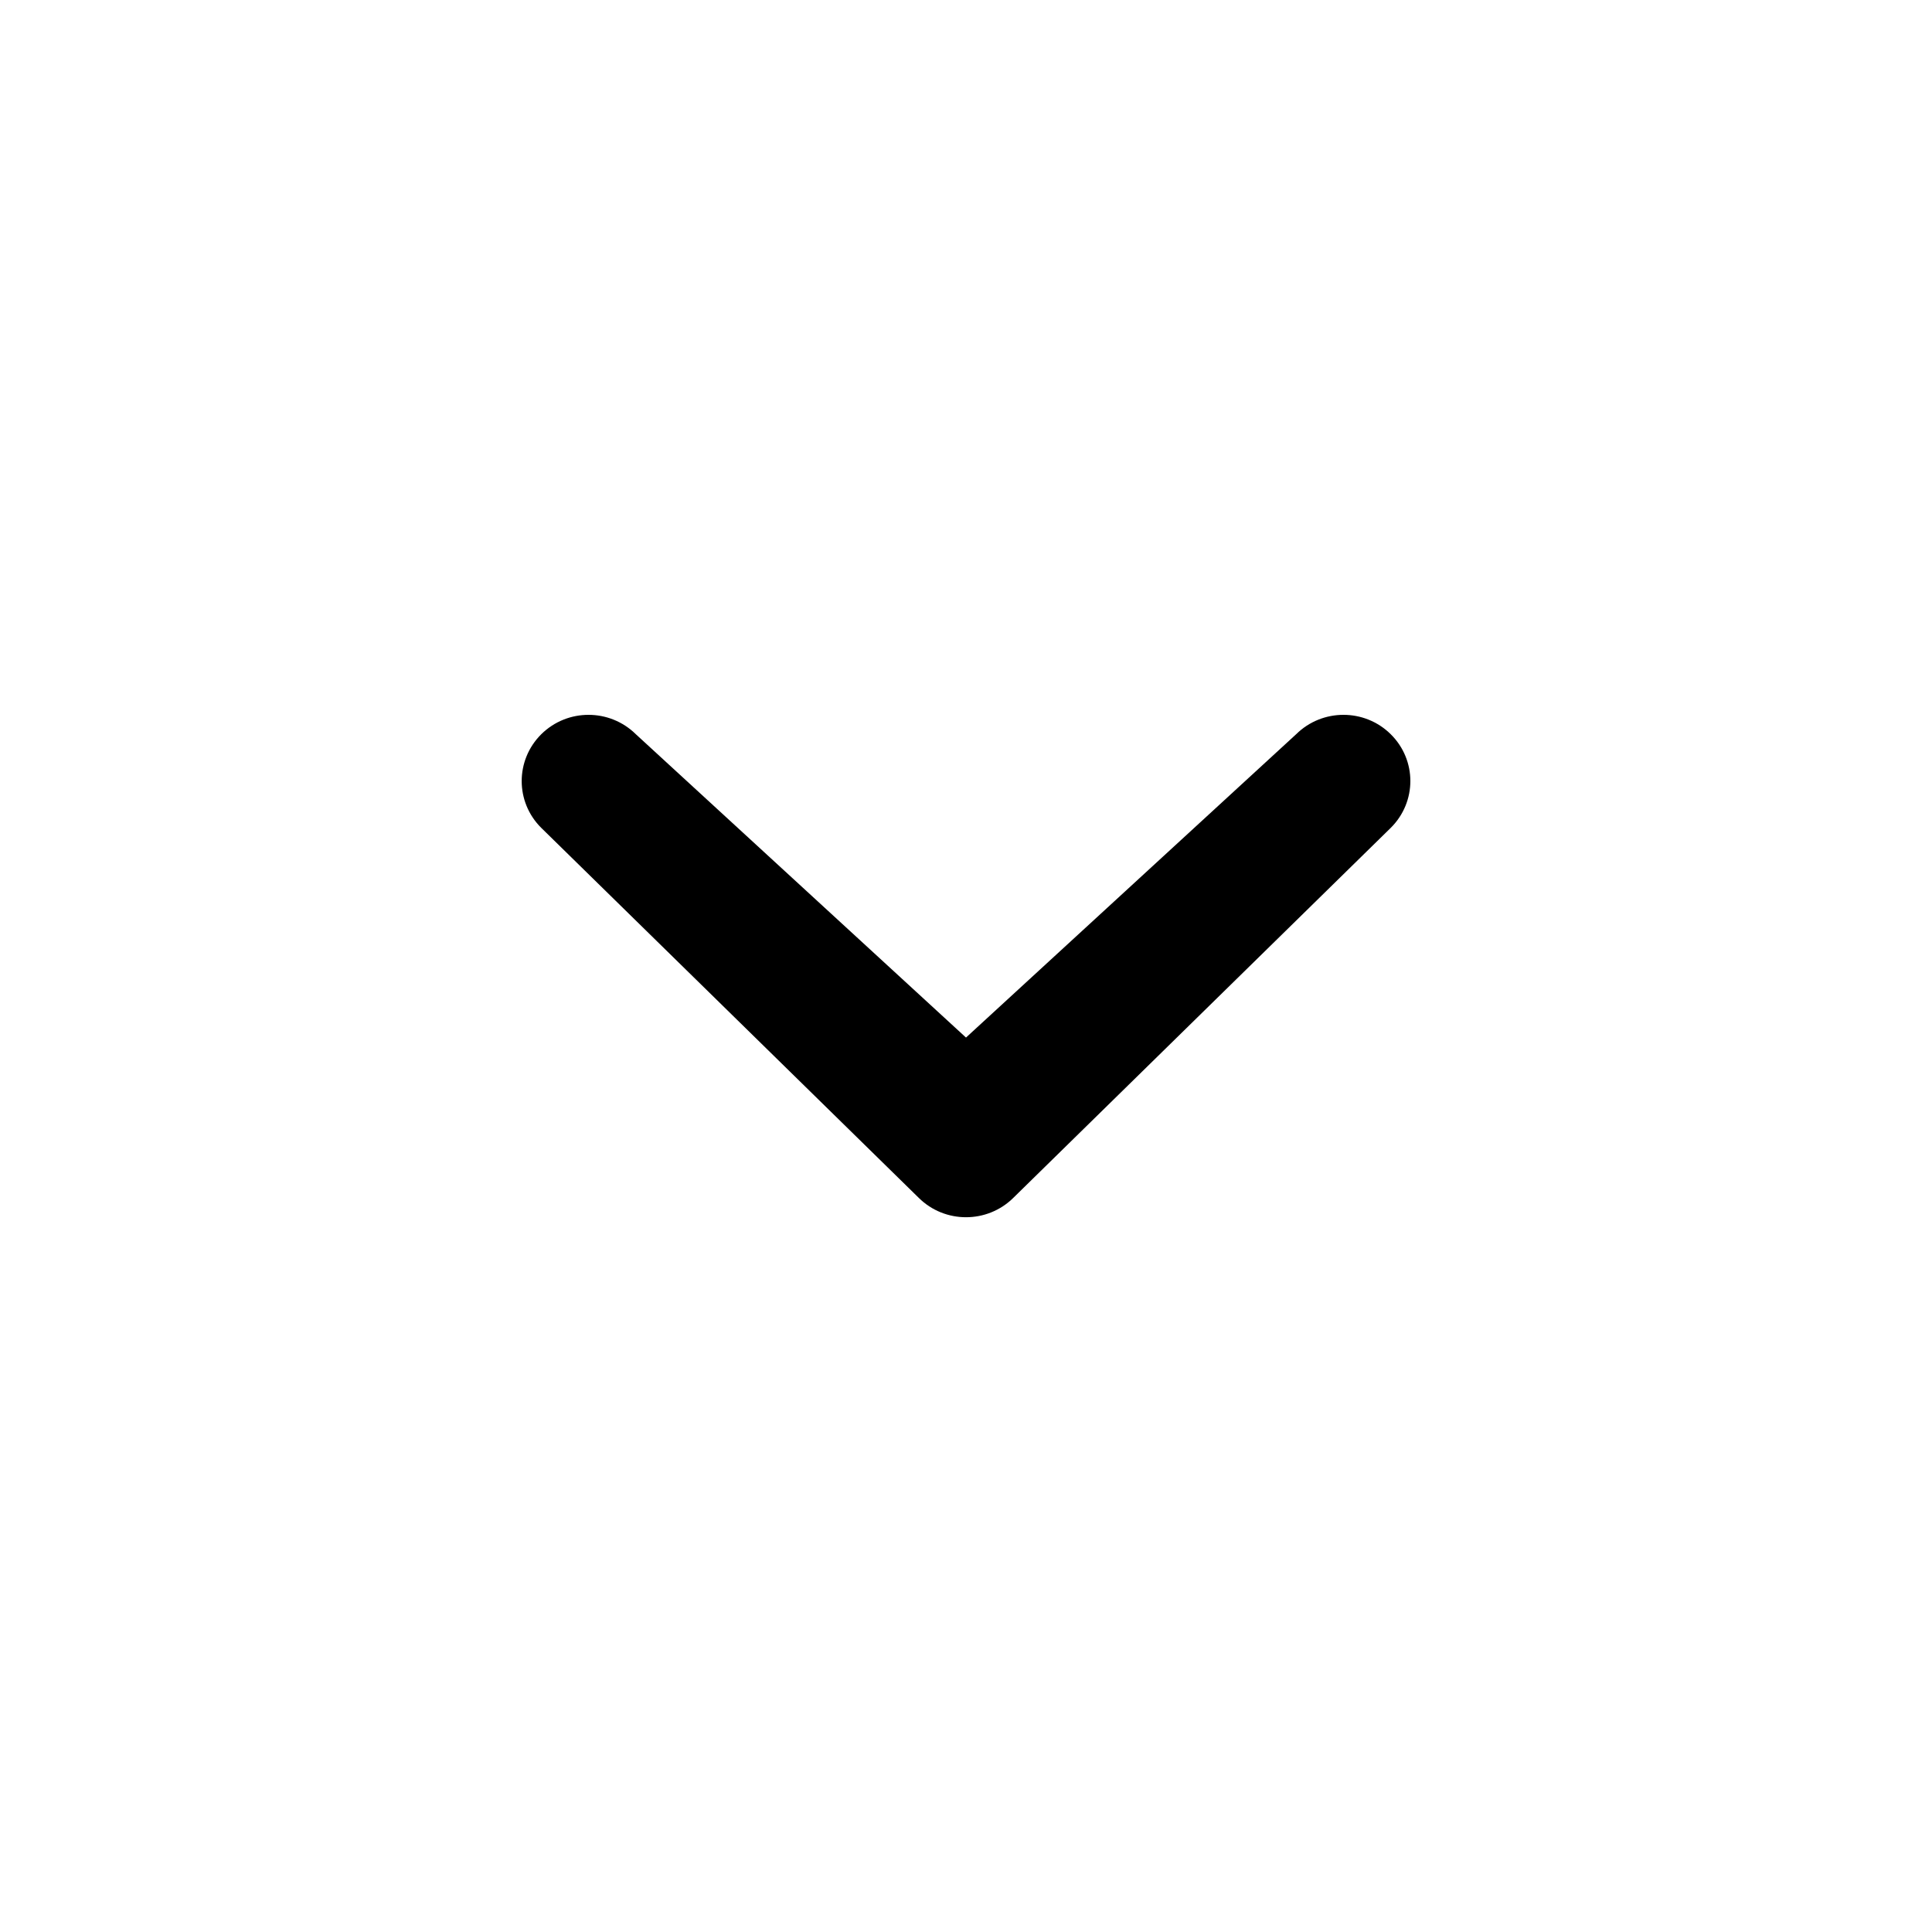 <?xml version="1.0" encoding="utf-8"?>
<!-- Generated by IcoMoon.io -->
<!DOCTYPE svg PUBLIC "-//W3C//DTD SVG 1.1//EN" "http://www.w3.org/Graphics/SVG/1.1/DTD/svg11.dtd">
<svg version="1.1" xmlns="http://www.w3.org/2000/svg" xmlns:xlink="http://www.w3.org/1999/xlink" width="26" height="26" viewBox="0 0 26 26">
<g>
</g>
  <path d="M17.443 9.881c0.352-0.348 0.922-0.348 1.273 0 0.352 0.348 0.352 0.911 0 1.26l-5.079 4.979c-0.352 0.348-0.922 0.348-1.273 0l-5.080-4.979c-0.351-0.348-0.351-0.911 0-1.26 0.352-0.348 0.92-0.348 1.273 0l4.443 4.082 4.443-4.082z" fill="#000"></path>
</svg>
